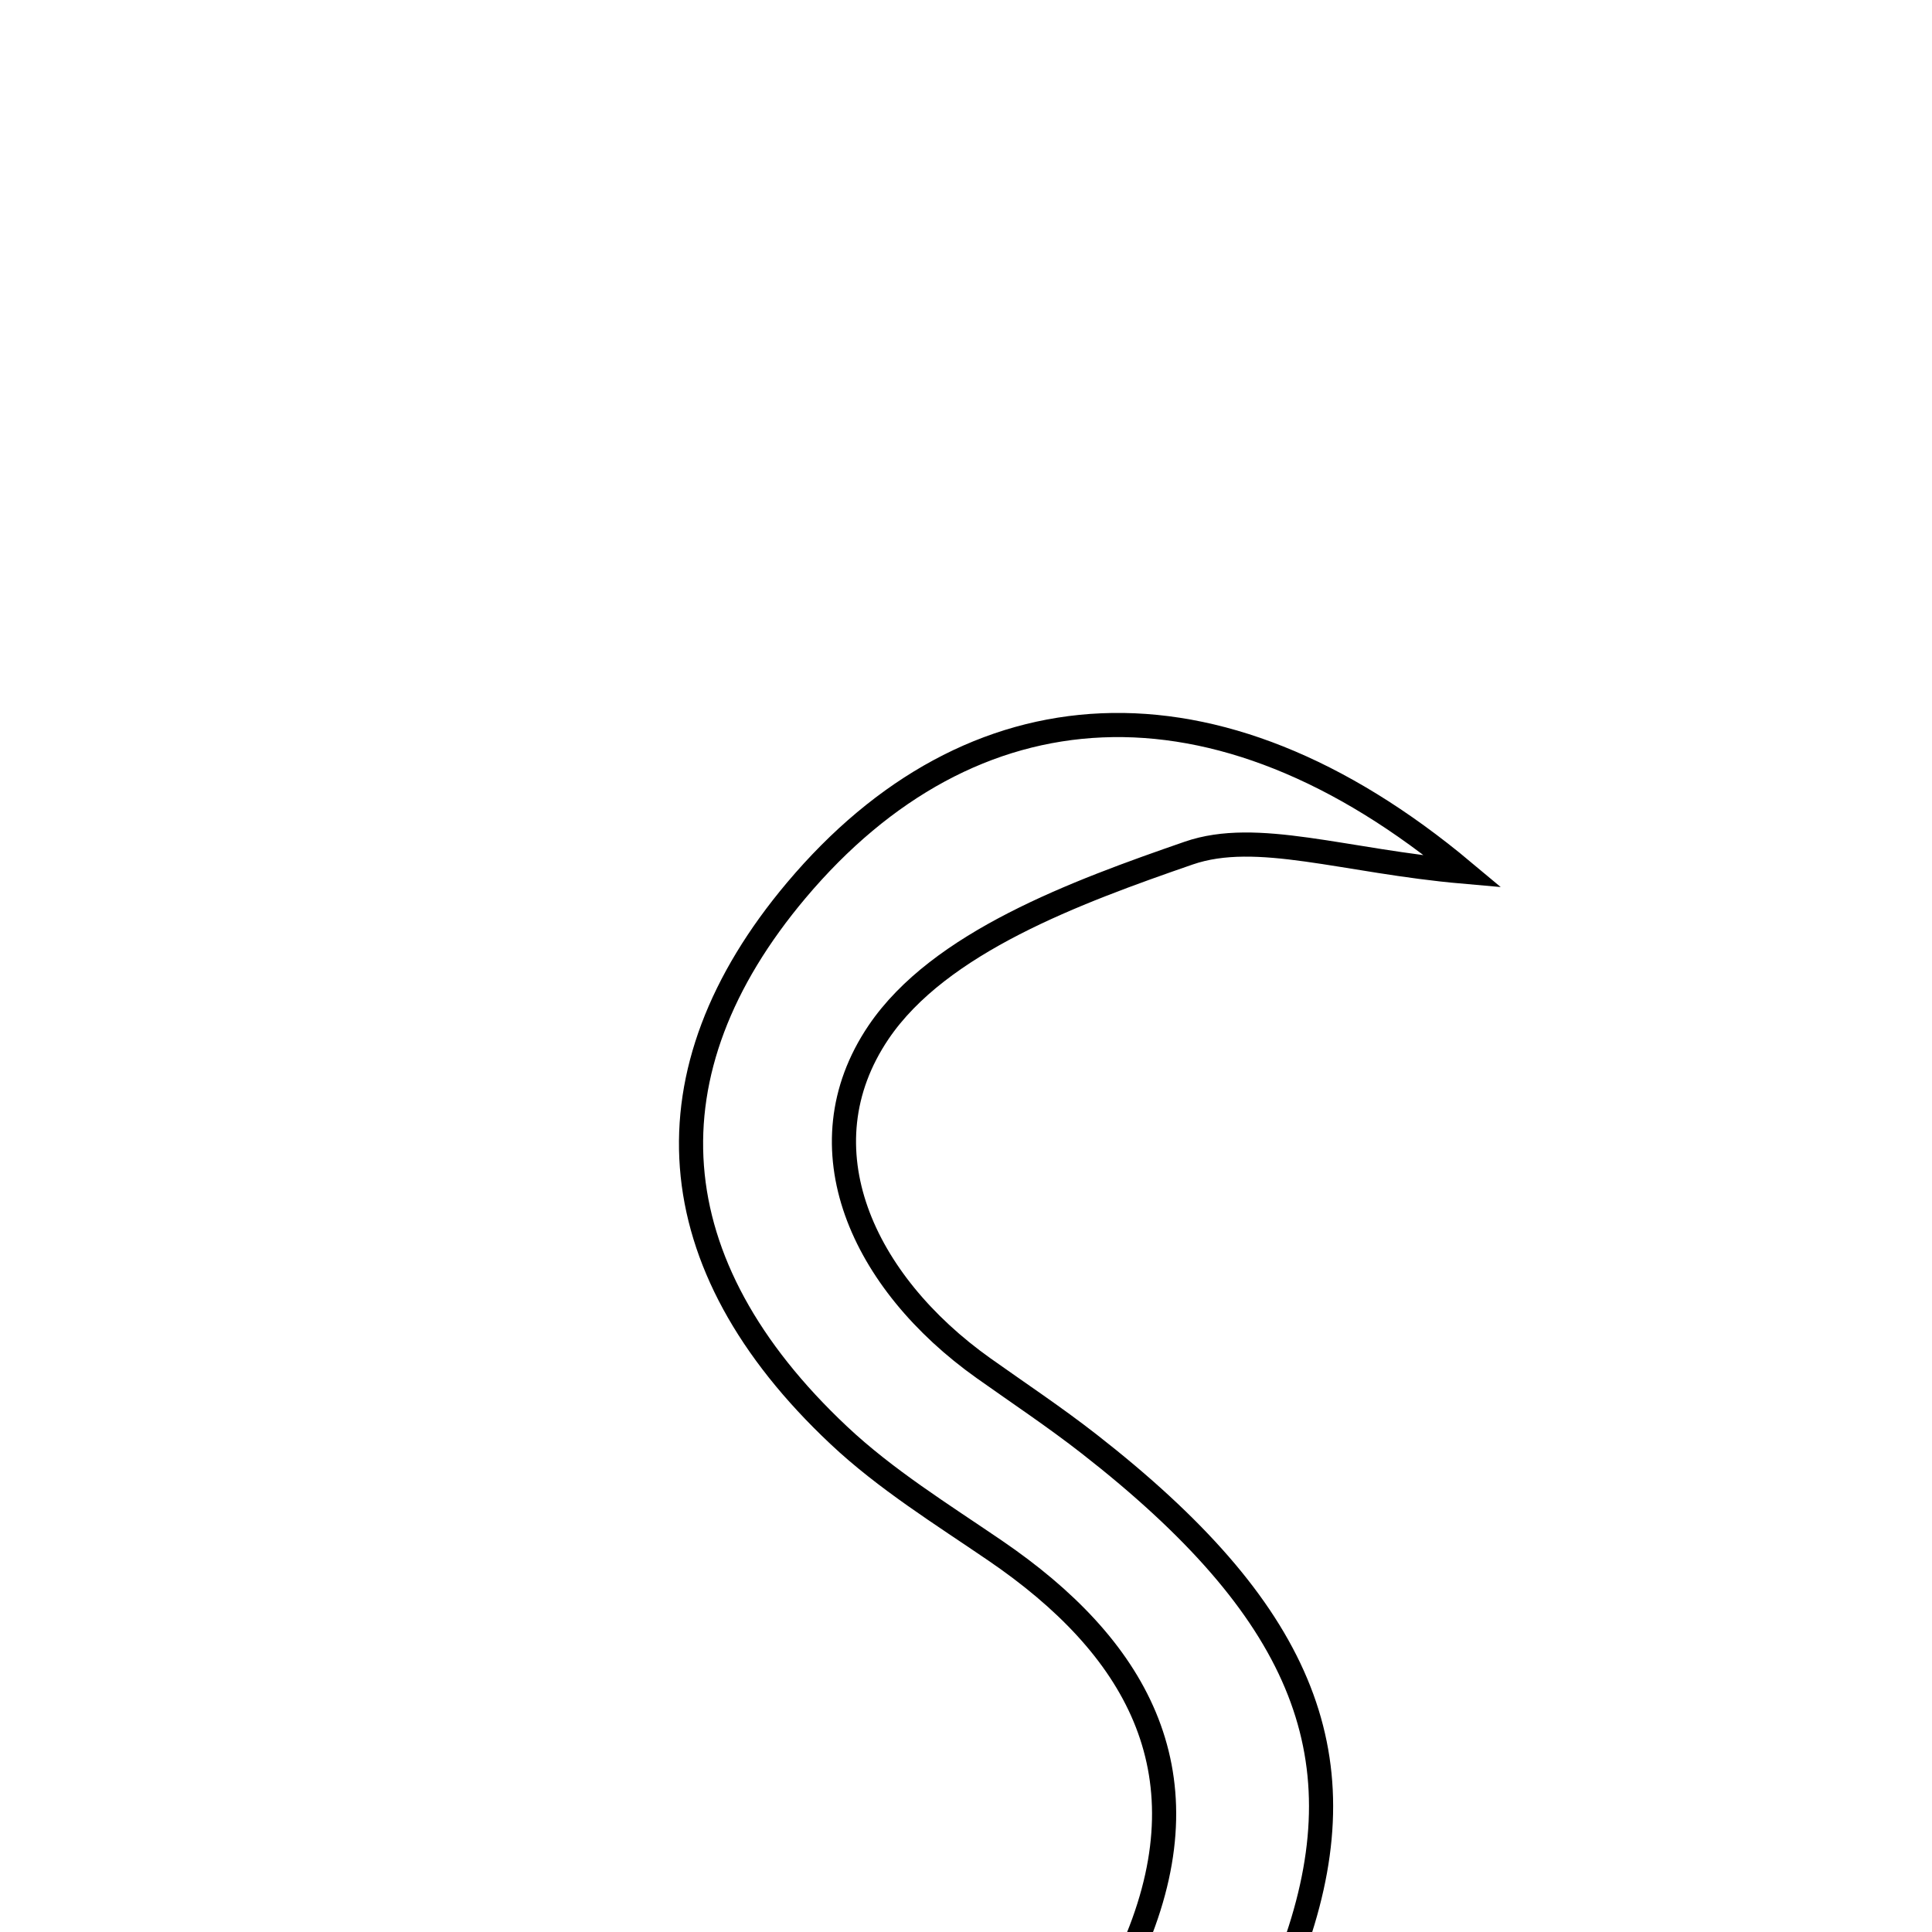 <svg xmlns="http://www.w3.org/2000/svg" viewBox="0.0 0.0 24.0 24.0" height="200px" width="200px"><path fill="none" stroke="black" stroke-width=".3" stroke-opacity="1.0"  filling="0" d="M14.768 10.597 C13.366 11.082 11.669 11.706 10.913 12.824 C9.947 14.255 10.711 15.926 12.219 16.997 C12.657 17.308 13.105 17.606 13.529 17.937 C16.154 19.985 16.899 21.766 16.115 24.086 C15.263 26.606 12.724 28.359 9.816 28.196 C8.56 28.125 7.328 27.627 6.085 27.323 C6.15 26.928 6.215 26.534 6.281 26.14 C7.379 26.302 8.473 26.52 9.578 26.614 C11.644 26.789 13.312 26.104 14.133 24.076 C14.984 21.978 14.104 20.45 12.362 19.262 C11.697 18.808 11.001 18.377 10.419 17.829 C8.158 15.704 7.992 13.316 9.892 11.06 C12.057 8.489 15.09 8.243 18.18 10.828 C16.698 10.698 15.615 10.305 14.768 10.597"></path></svg>